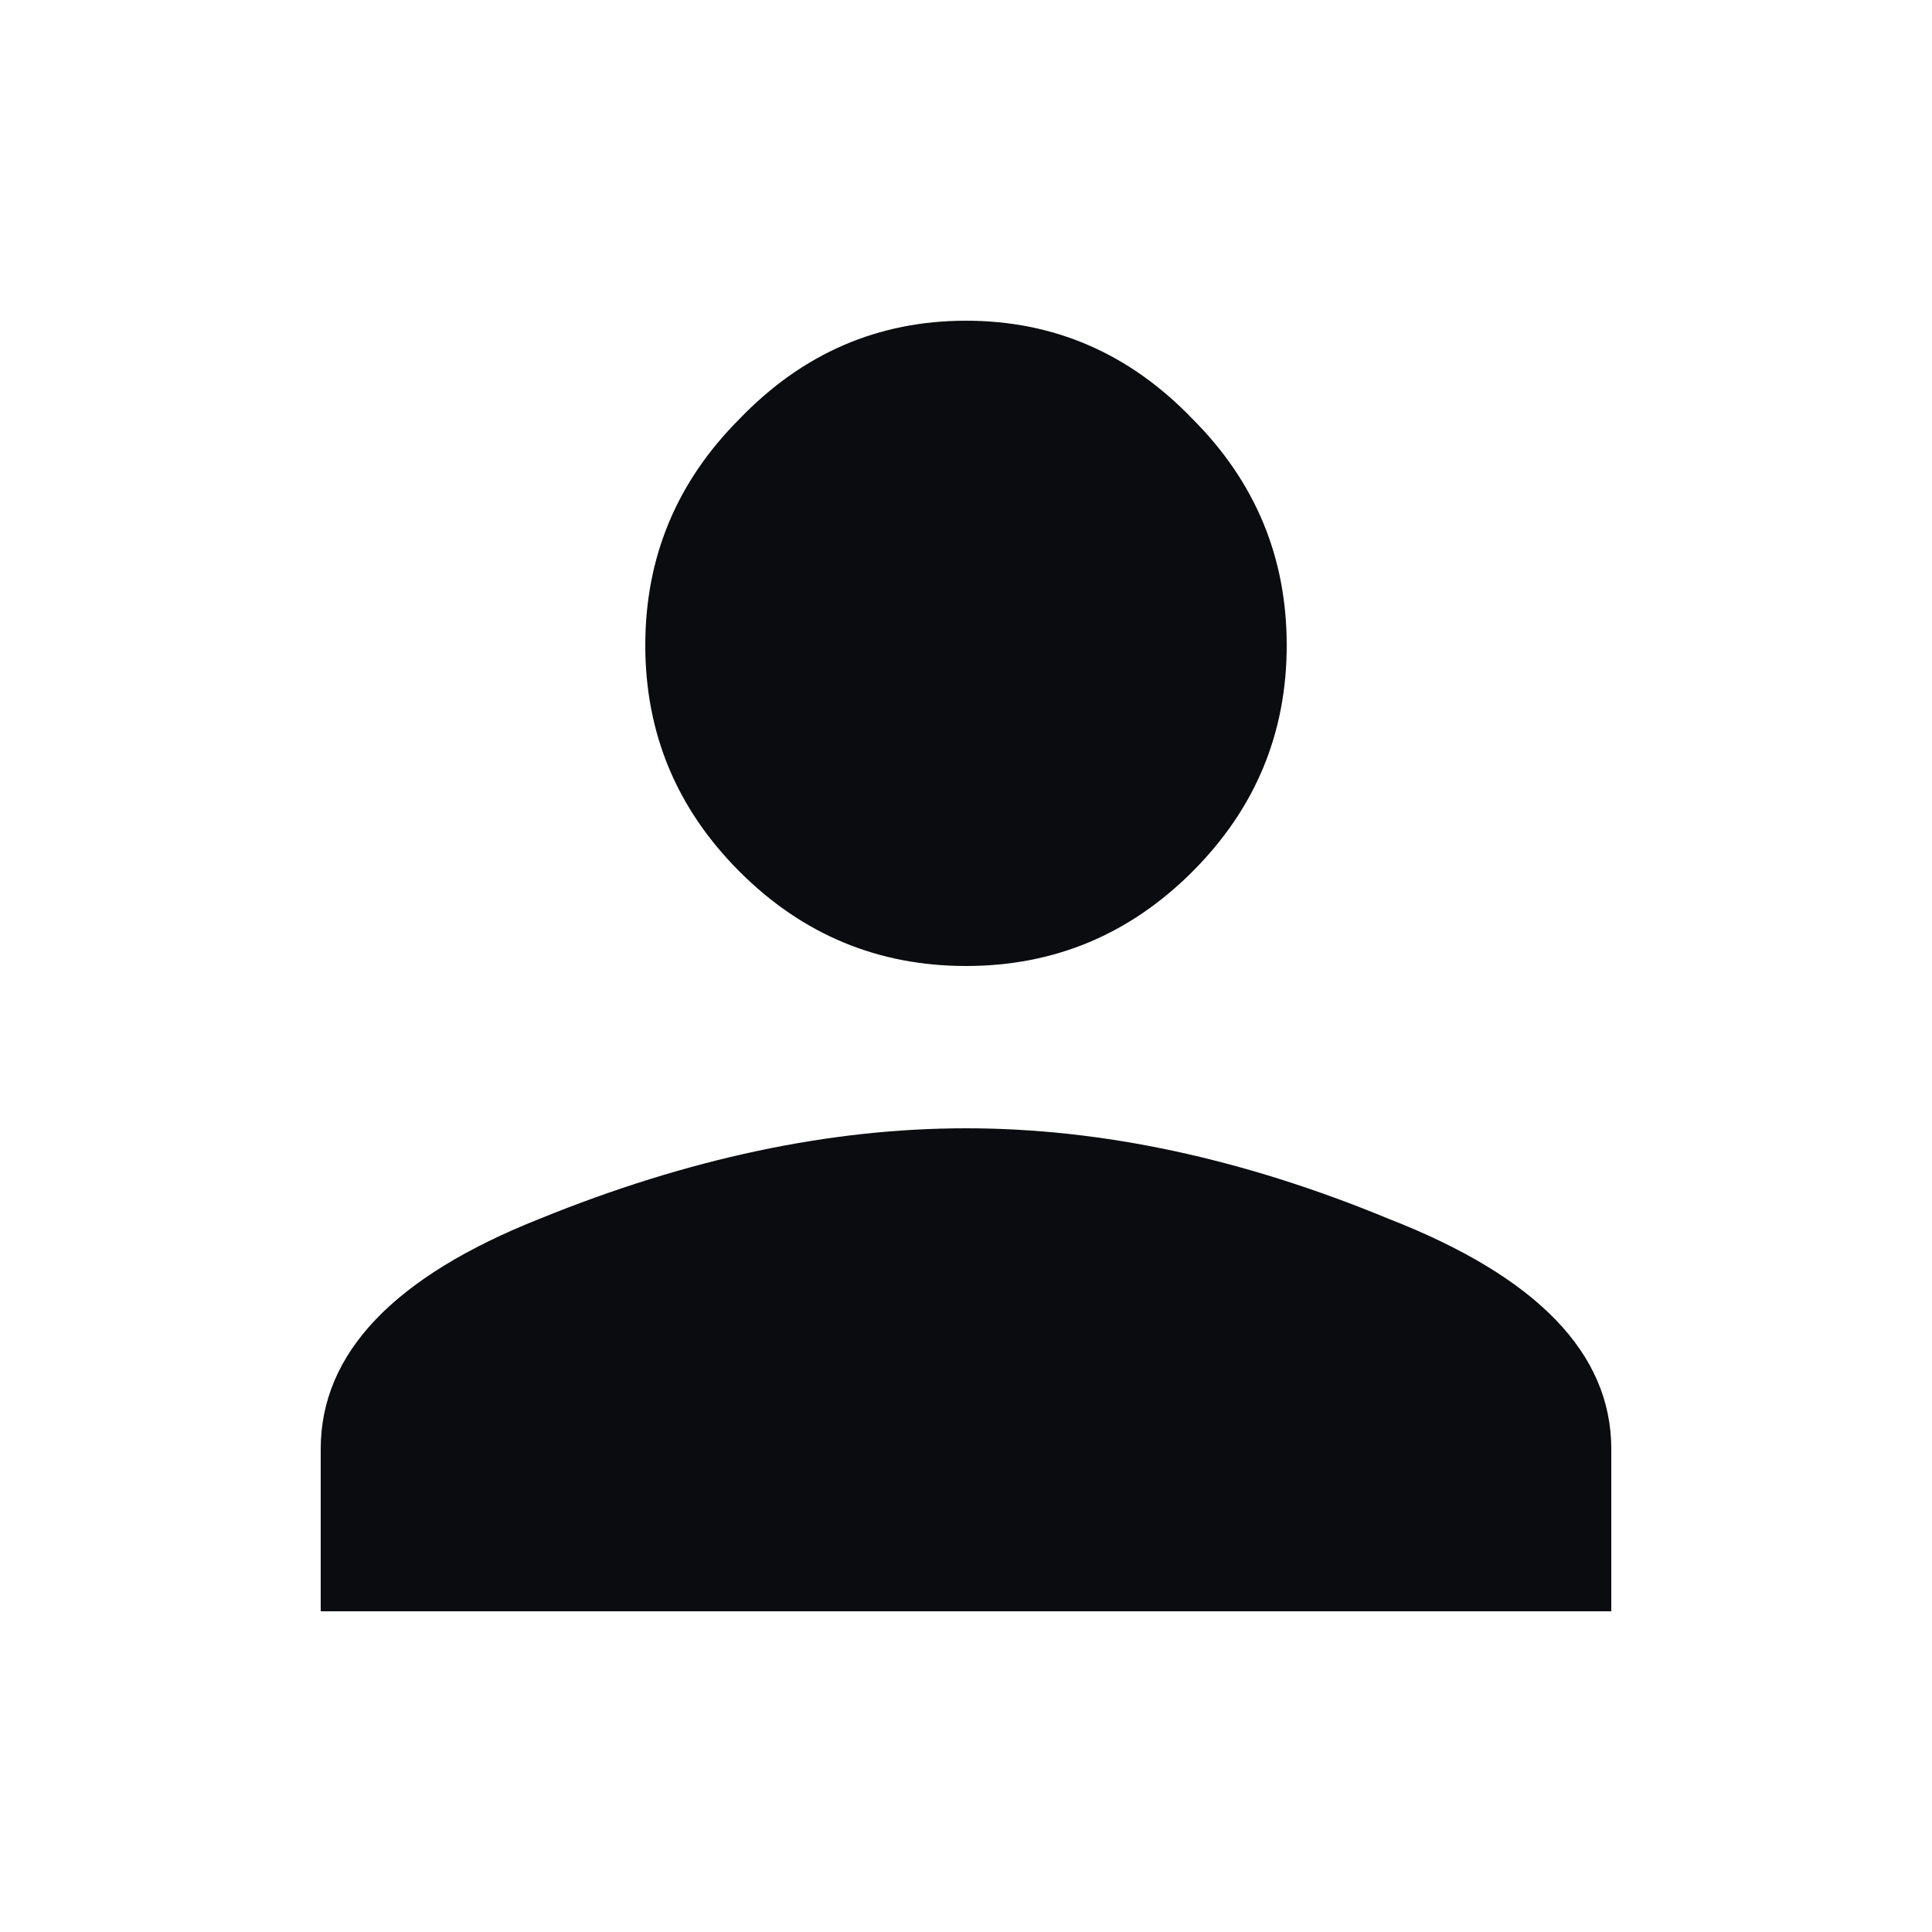 <svg width="20" height="20" viewBox="0 0 20 20" fill="none" xmlns="http://www.w3.org/2000/svg">
<path d="M5.586 12.617C7.122 11.992 8.594 11.68 10 11.68C11.406 11.68 12.865 11.992 14.375 12.617C15.912 13.216 16.68 14.01 16.68 15V16.68H3.32V15C3.32 14.01 4.076 13.216 5.586 12.617ZM12.344 9.023C11.693 9.674 10.912 10 10 10C9.089 10 8.307 9.674 7.656 9.023C7.005 8.372 6.68 7.591 6.68 6.68C6.68 5.768 7.005 4.987 7.656 4.336C8.307 3.659 9.089 3.32 10 3.32C10.912 3.32 11.693 3.659 12.344 4.336C12.995 4.987 13.32 5.768 13.32 6.68C13.32 7.591 12.995 8.372 12.344 9.023Z" fill="#0A0C10"/>
</svg>
